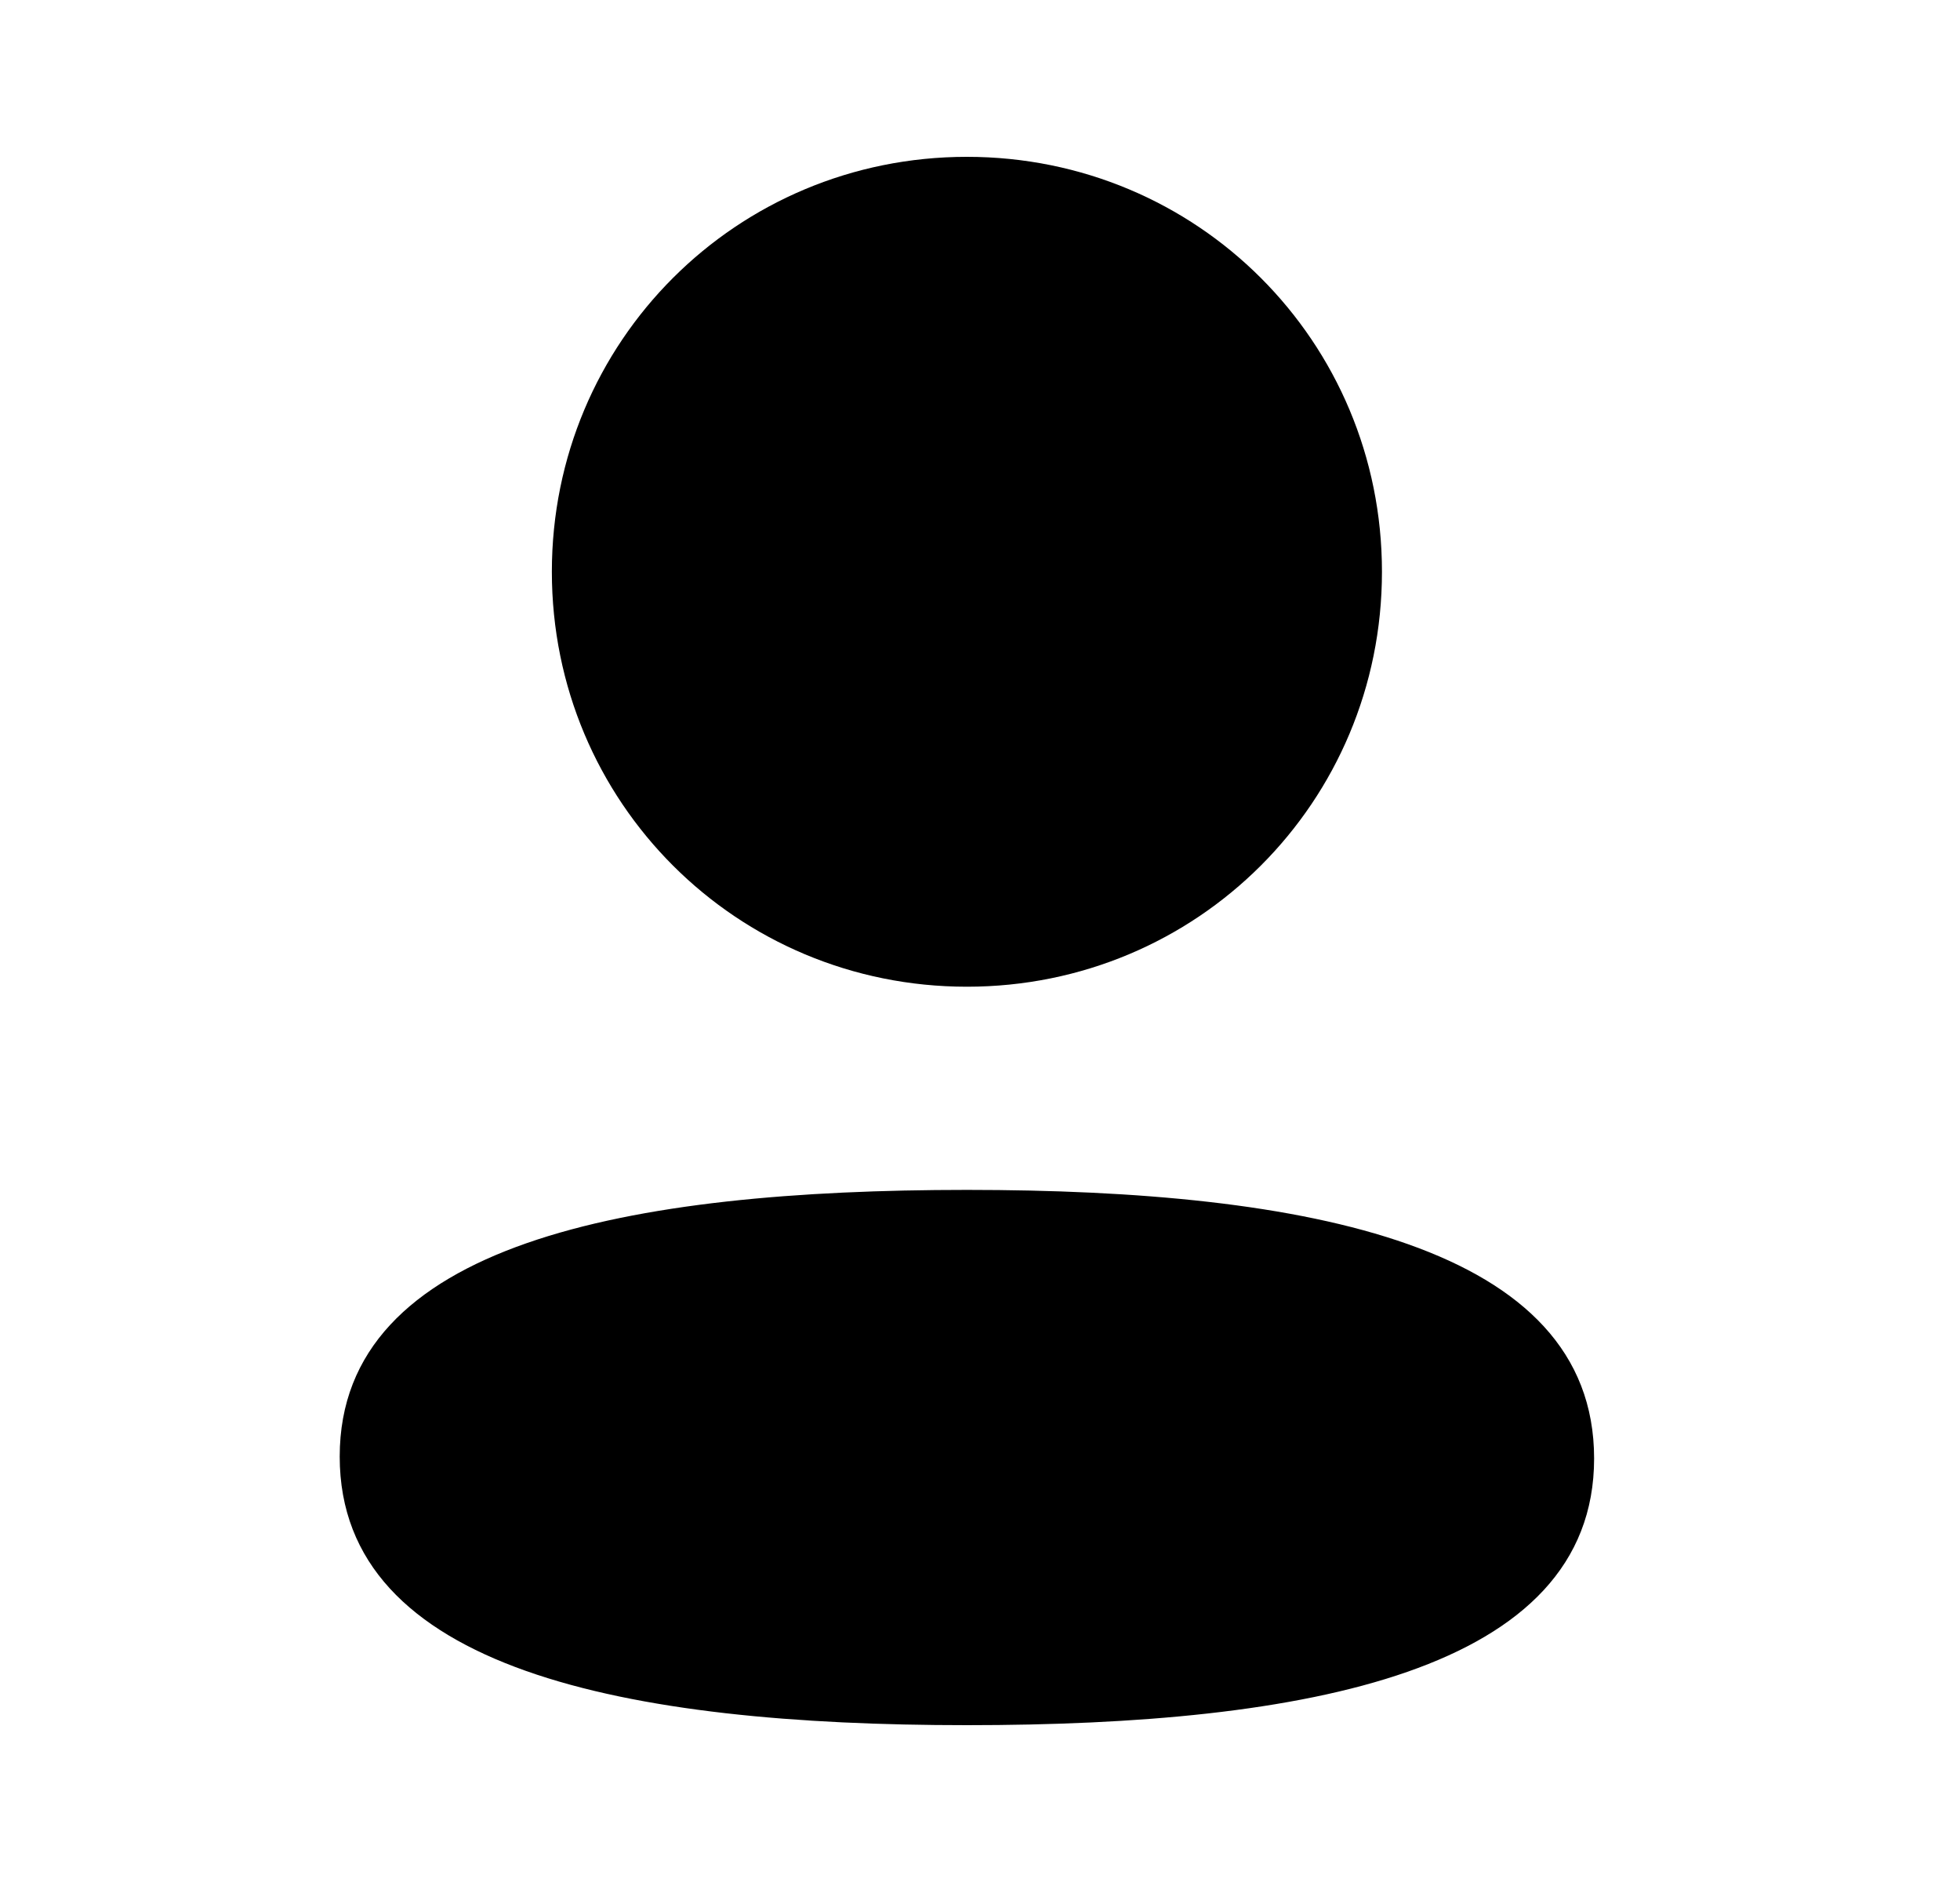 <svg xmlns="http://www.w3.org/2000/svg" width="25" height="24" viewBox="0 0 25 24">
    <g>
        <path fill="currentColor" fill-rule="evenodd" d="M17.627 7.291C17.627 10.228 15.272 12.583 12.333 12.583C9.395 12.583 7.039 10.228 7.039 7.291C7.039 4.354 9.395 2 12.333 2C15.272 2 17.627 4.354 17.627 7.291ZM12.333 22C7.996 22 4.333 21.295 4.333 18.575C4.333 15.854 8.019 15.174 12.333 15.174C16.672 15.174 20.333 15.879 20.333 18.599C20.333 21.32 16.648 22 12.333 22Z" clip-rule="evenodd"/>
    </g>
</svg>

